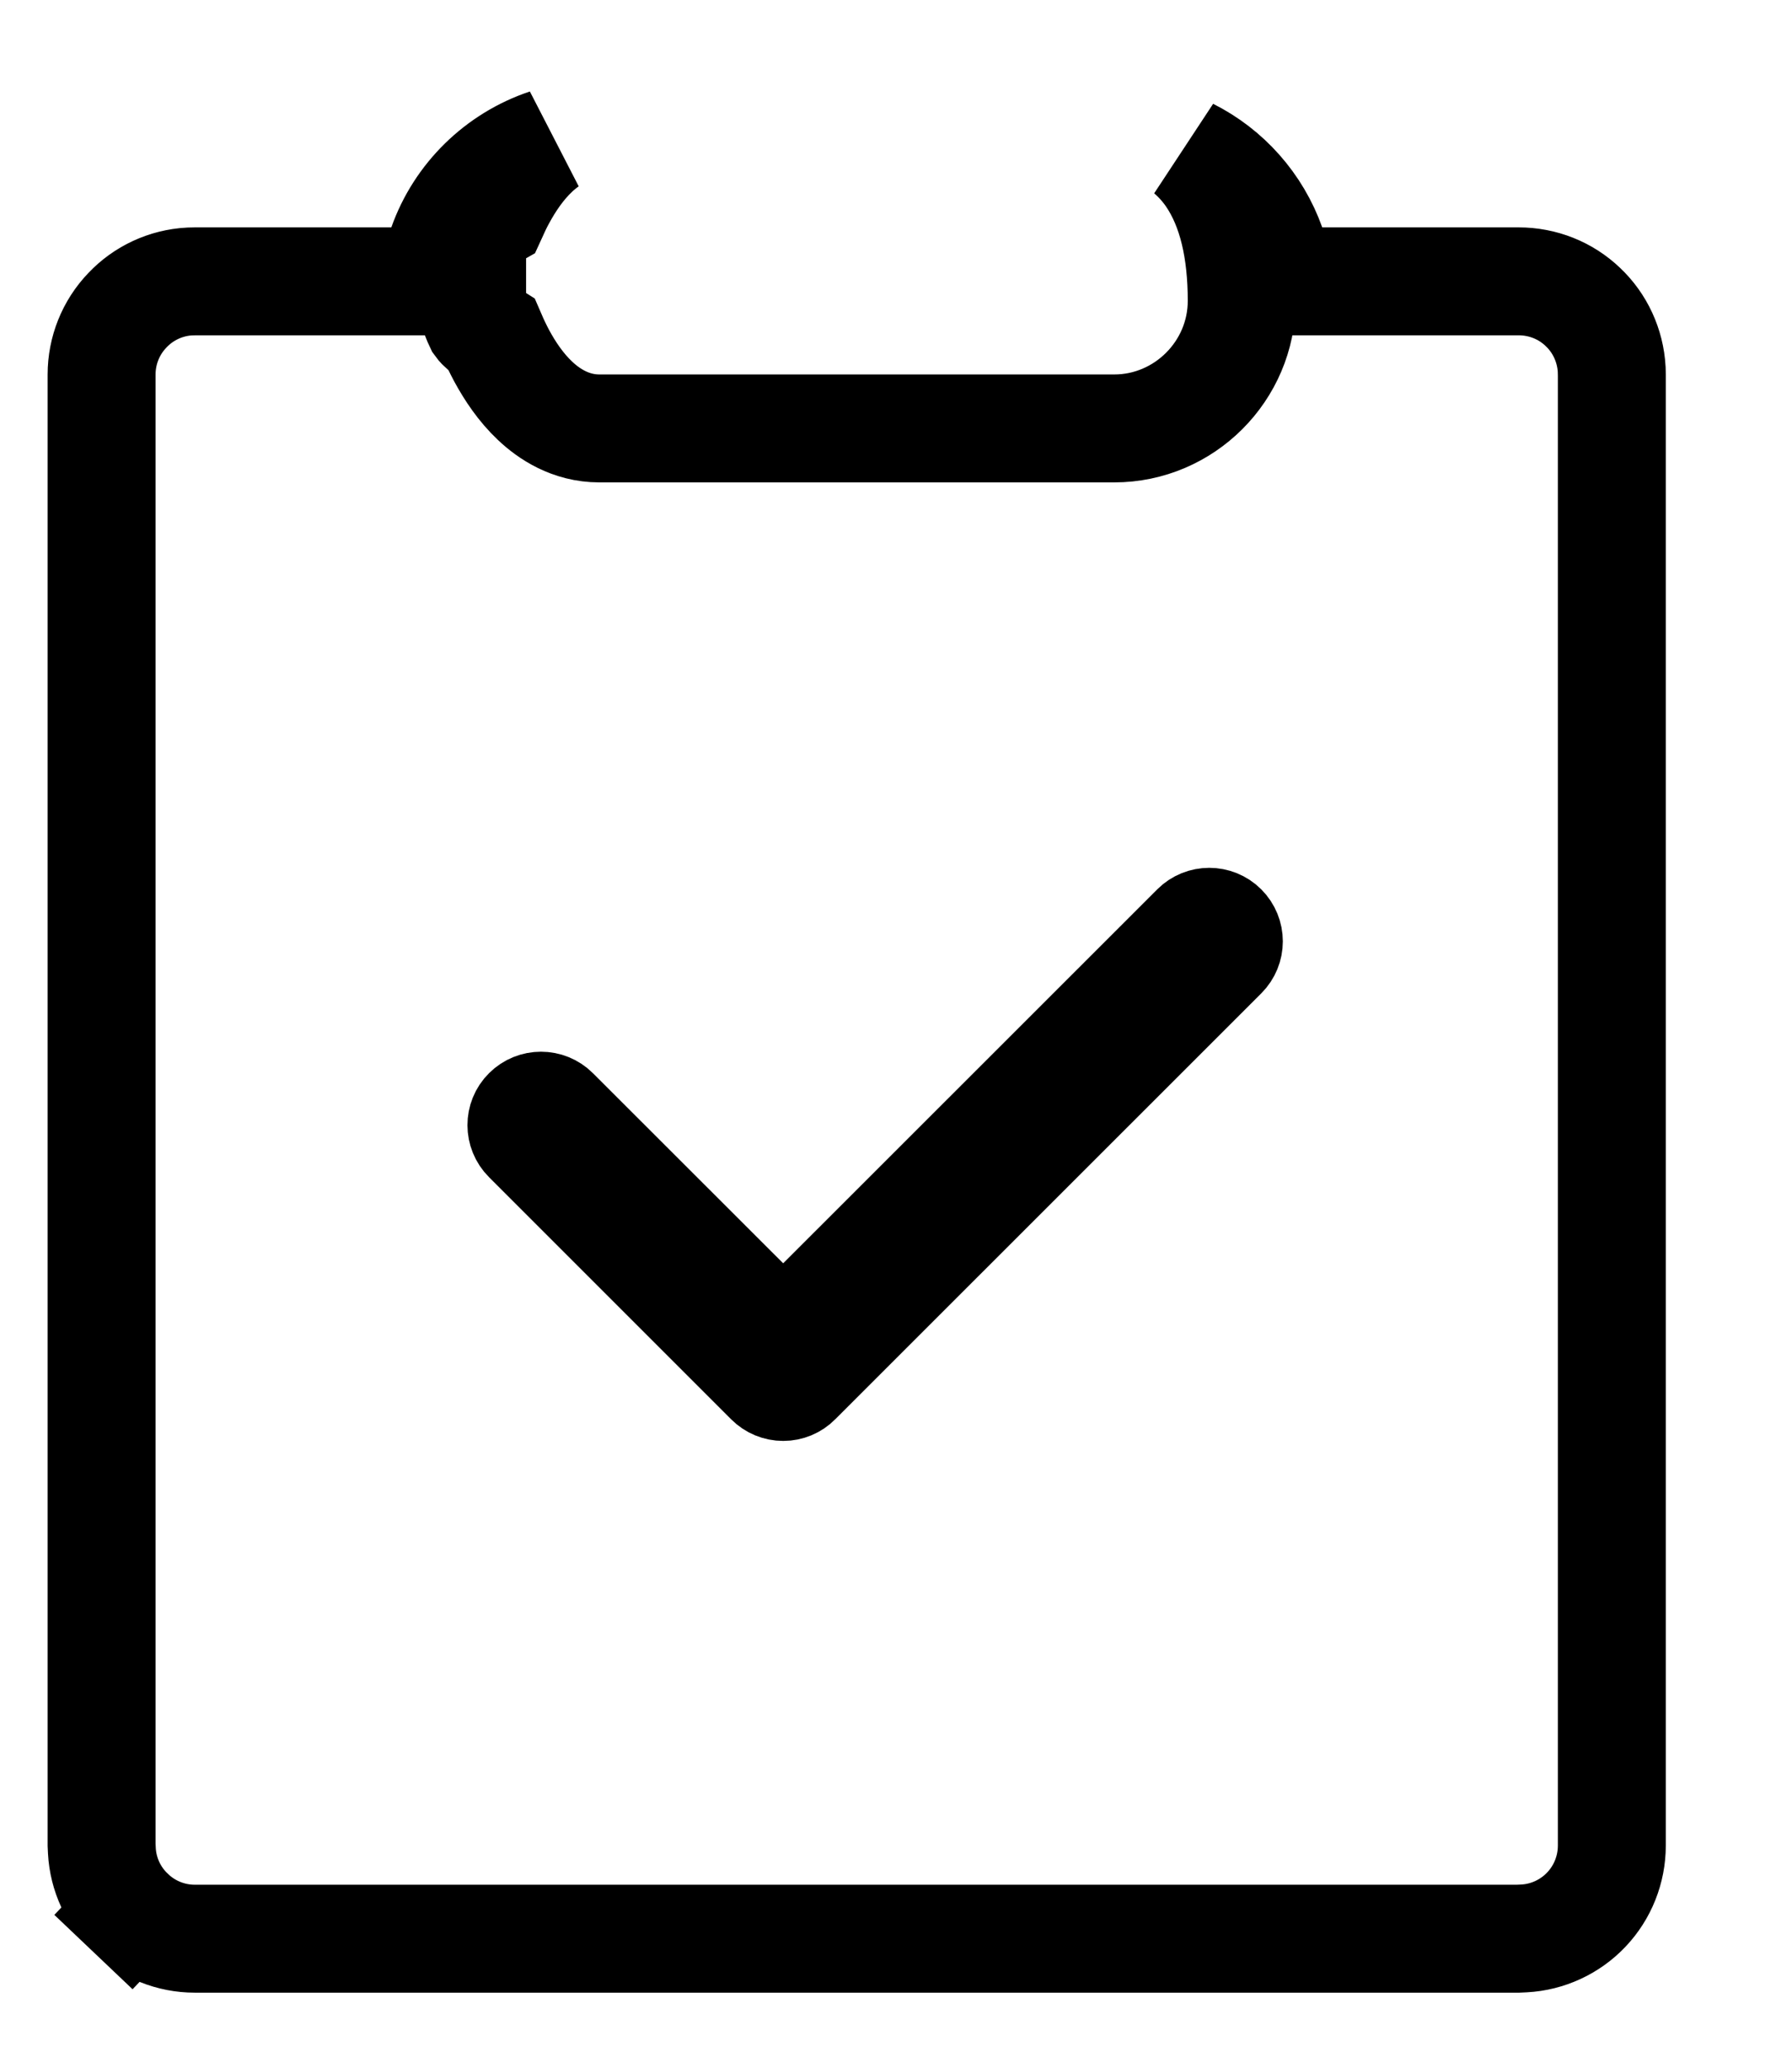<svg width="13" height="15" viewBox="0 0 13 15" fill="none" xmlns="http://www.w3.org/2000/svg">
<path d="M9.223 1.78L9.316 2.041H9.592H11.017C11.191 2.041 11.358 2.107 11.483 2.227C11.608 2.345 11.682 2.507 11.692 2.679L11.693 2.722V13.388C11.693 13.561 11.627 13.728 11.507 13.854L11.507 13.854C11.389 13.978 11.227 14.053 11.056 14.062L11.013 14.064H1.413C1.24 14.064 1.073 13.997 0.948 13.877L0.678 14.161L0.948 13.877C0.823 13.759 0.748 13.597 0.739 13.426L0.737 13.383V2.717C0.737 2.543 0.804 2.376 0.924 2.251L0.924 2.251C1.042 2.126 1.204 2.051 1.375 2.042L1.418 2.041H2.839H3.115L3.208 1.78C3.332 1.429 3.615 1.153 3.968 1.035C3.935 1.059 3.906 1.083 3.881 1.107C3.778 1.204 3.699 1.323 3.639 1.434C3.617 1.474 3.597 1.516 3.577 1.56C3.57 1.564 3.563 1.568 3.557 1.572C3.525 1.605 3.481 1.664 3.467 1.688C3.446 1.729 3.438 1.764 3.436 1.773L3.435 1.773C3.432 1.787 3.43 1.798 3.429 1.804C3.426 1.823 3.425 1.838 3.425 1.84L3.425 1.84L3.423 1.867L3.425 1.888L3.425 1.91L3.425 2.016L3.425 2.117C3.425 2.119 3.425 2.12 3.425 2.121L3.423 2.147L3.425 2.173C3.425 2.175 3.425 2.176 3.425 2.176C3.425 2.176 3.425 2.176 3.425 2.176C3.425 2.176 3.425 2.176 3.425 2.176L3.425 2.177L3.425 2.178C3.425 2.179 3.426 2.187 3.426 2.197C3.427 2.2 3.427 2.206 3.428 2.213L3.428 2.213C3.429 2.218 3.431 2.238 3.438 2.262C3.442 2.278 3.459 2.323 3.473 2.352C3.488 2.373 3.522 2.403 3.568 2.432C3.59 2.483 3.614 2.533 3.639 2.58C3.699 2.691 3.778 2.81 3.881 2.907C3.981 3.002 4.139 3.108 4.348 3.108H8.083C8.591 3.108 9.008 2.691 9.008 2.183C9.008 1.821 8.941 1.51 8.782 1.277C8.735 1.209 8.682 1.151 8.625 1.103C8.902 1.242 9.118 1.485 9.223 1.78Z" stroke="currentColor" stroke-width="0.783"/>
<path d="M8.638 6.694L8.638 6.694C8.712 6.62 8.833 6.62 8.907 6.694L8.907 6.694C8.982 6.769 8.982 6.889 8.907 6.964L5.816 10.054L5.816 10.054C5.781 10.09 5.732 10.11 5.682 10.11C5.631 10.11 5.583 10.09 5.547 10.054L3.79 8.297L3.79 8.297C3.716 8.223 3.715 8.102 3.79 8.028C3.864 7.954 3.985 7.954 4.059 8.028L4.059 8.028L5.439 9.407L5.682 9.65L5.924 9.407L8.638 6.694Z" fill="currentColor" stroke="currentColor" stroke-width="0.686"/>
</svg>
